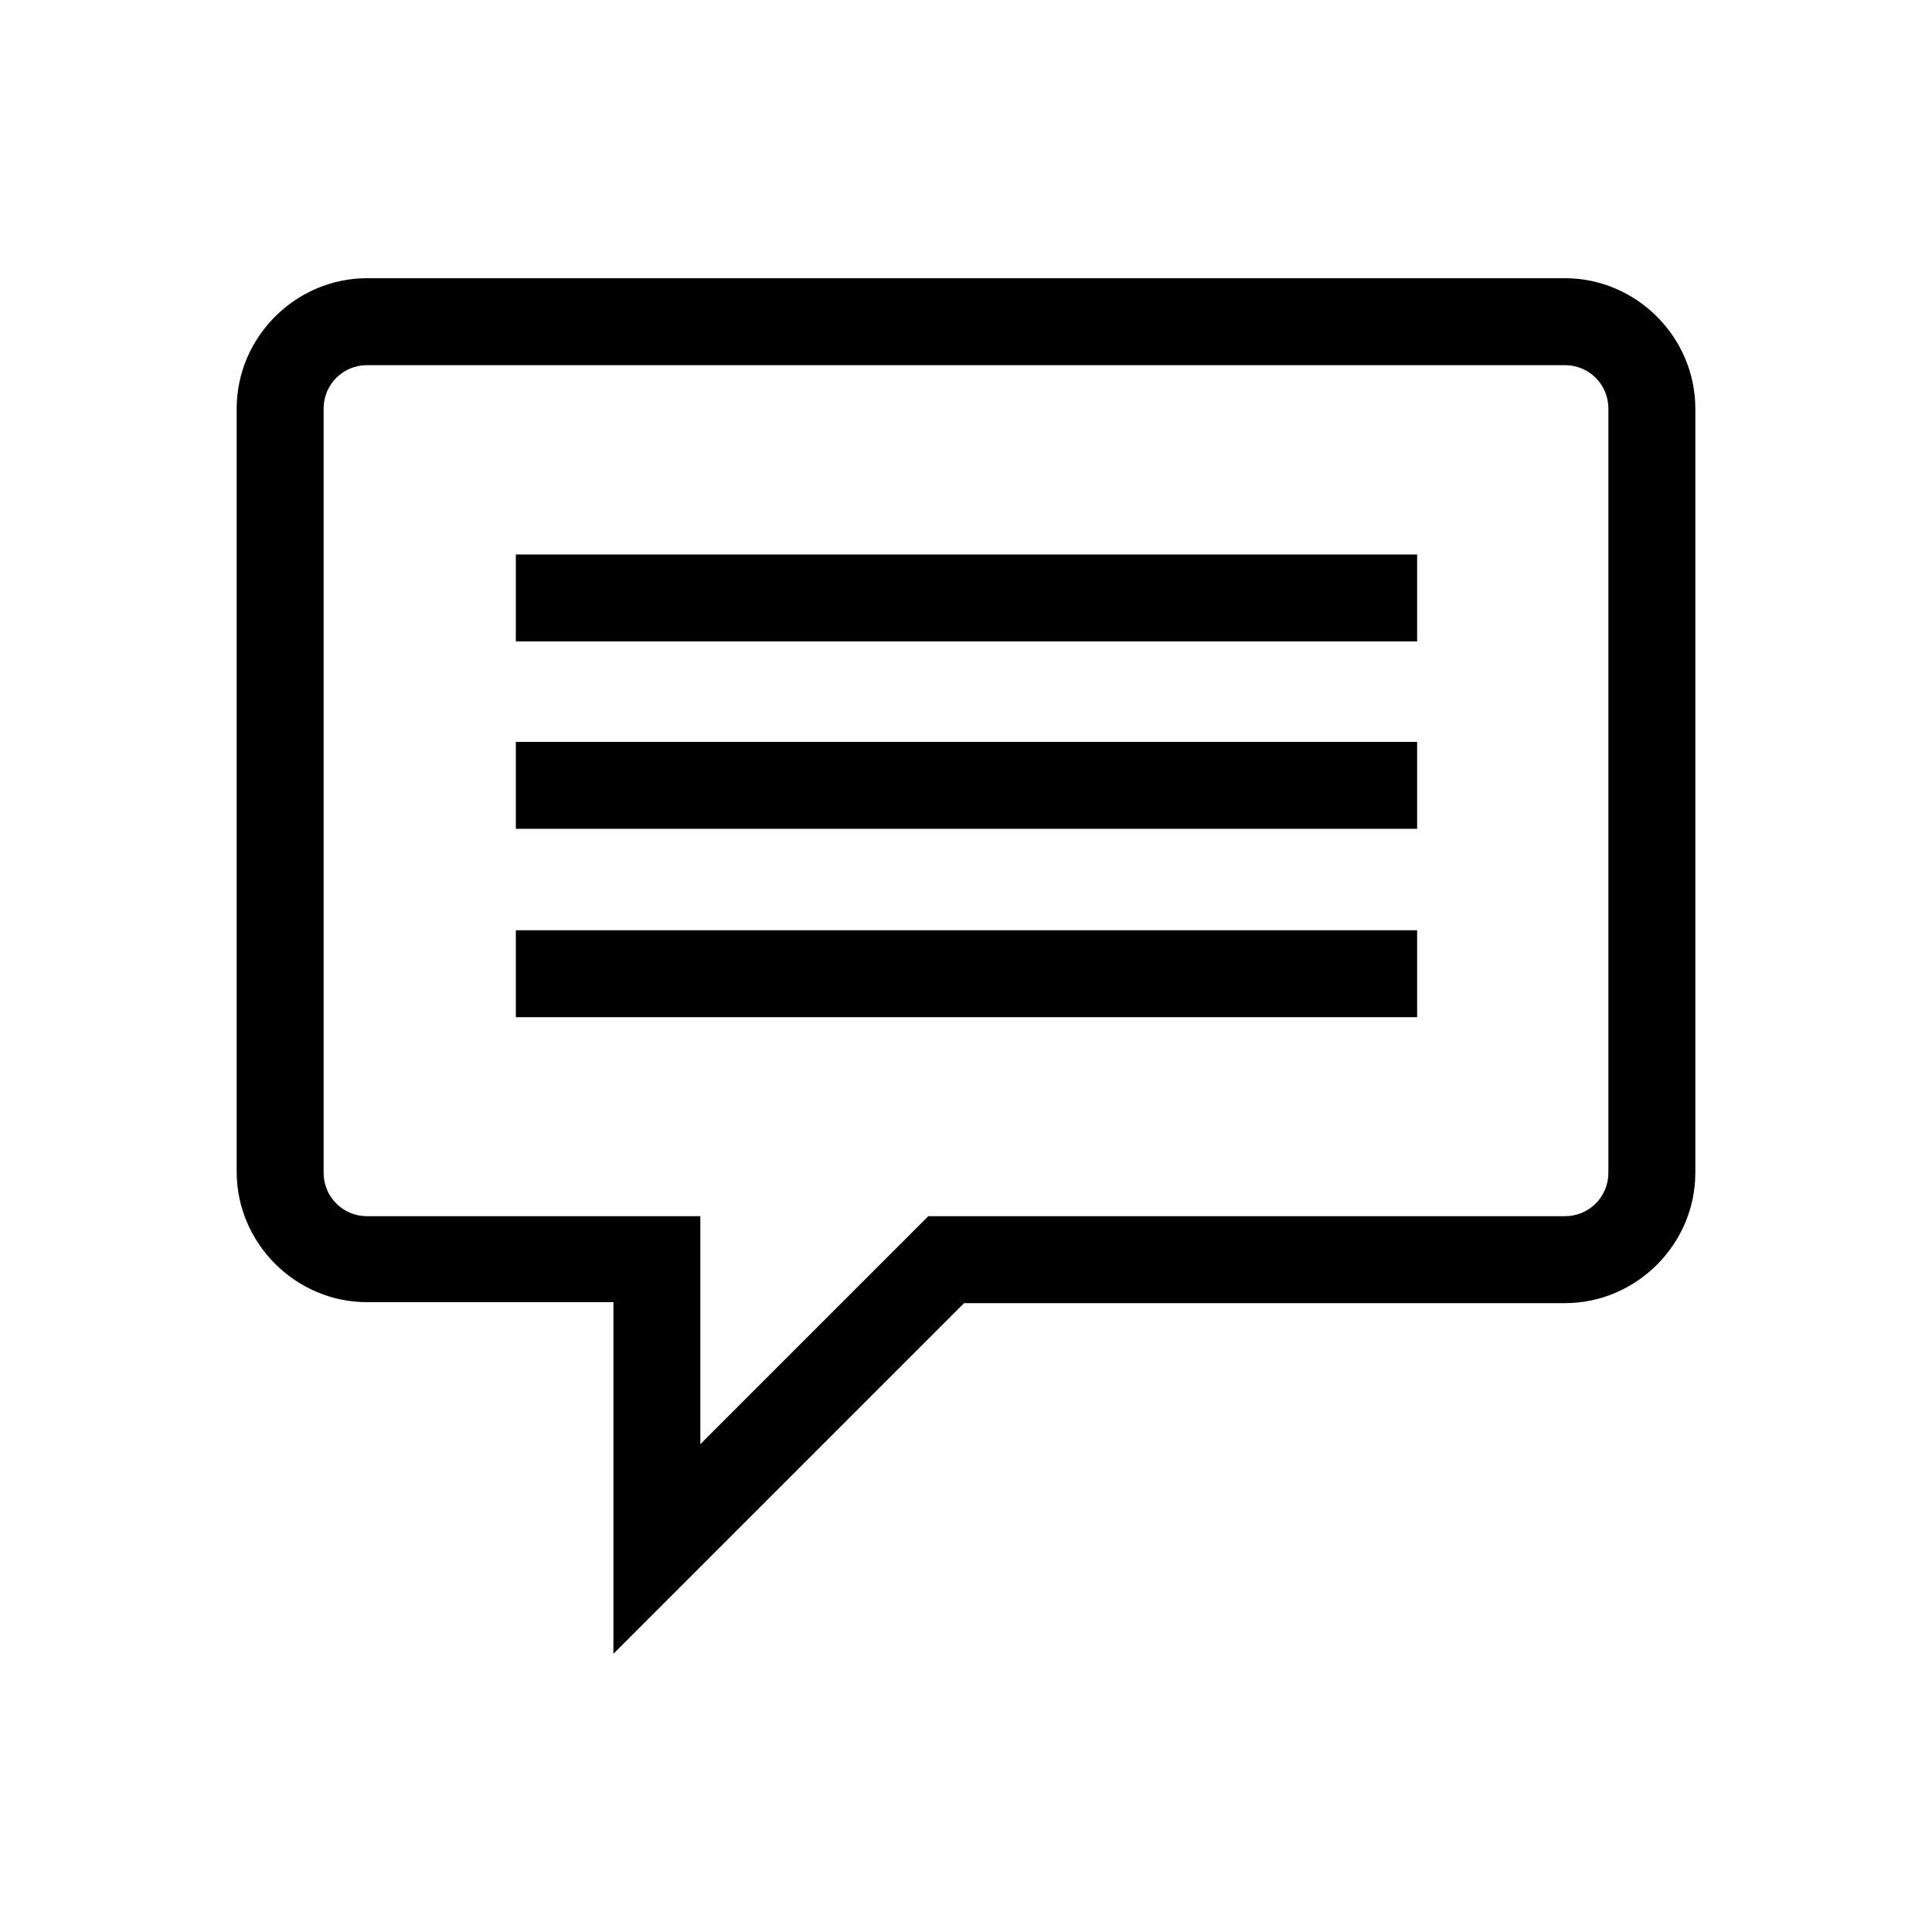 <svg xmlns="http://www.w3.org/2000/svg" viewBox="0 0 200 200"><path class="svg-contact" d="M63.5 171.2v-36.4H38c-7.4 0-13.5-6.1-13.5-13.5V42.3c0-7.4 6.1-13.5 13.5-13.5H162c7.4 0 13.5 6.1 13.5 13.5v79.1c0 7.4-6.1 13.5-13.5 13.5H99.8L63.5 171.2zM38 37.8c-2.5 0-4.5 2-4.5 4.5v79.1c0 2.5 2 4.5 4.5 4.5h34.5v23.6l23.6-23.6H162c2.5 0 4.5-2 4.5-4.5V42.3c0-2.5-2-4.5-4.5-4.5H38z"/><rect class="svg-contact" x="53.4" y="57.4" width="93.3" height="9"/><rect class="svg-contact" x="53.4" y="76.8" width="93.3" height="9"/><rect class="svg-contact" x="53.4" y="96.3" width="93.3" height="9"/></svg>